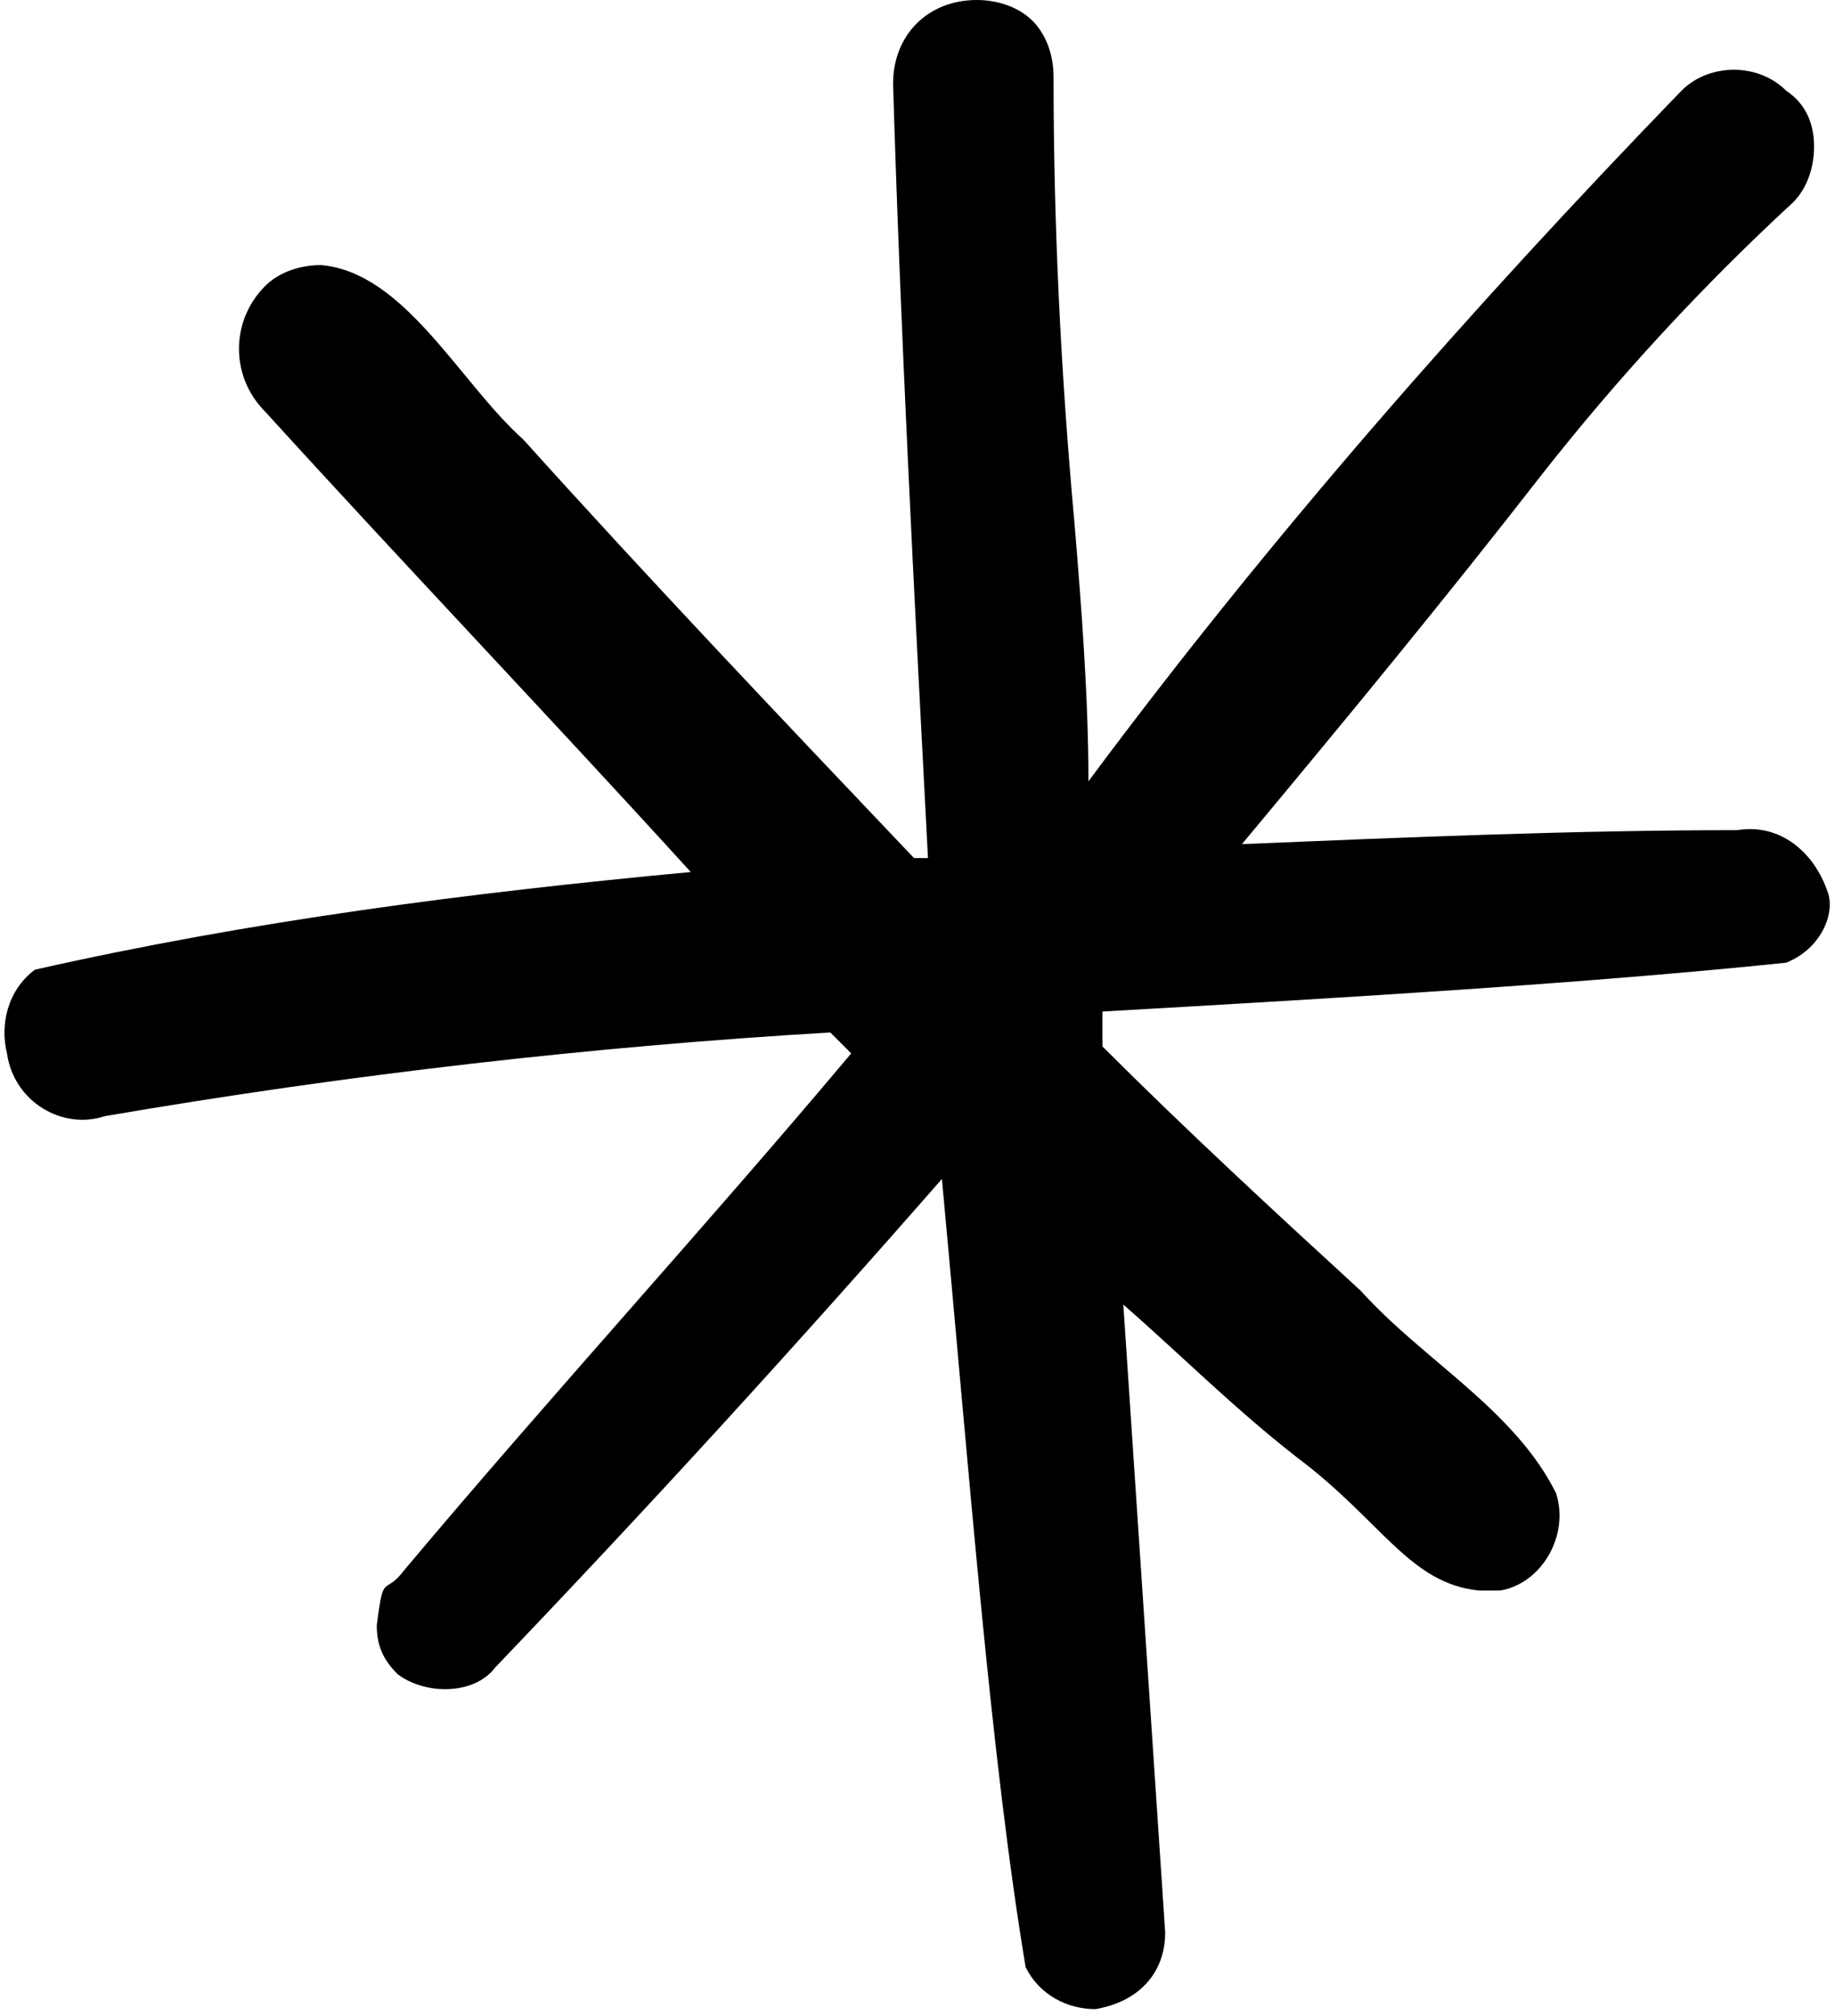 <?xml version="1.0" encoding="utf-8"?>
<!-- Generator: Adobe Illustrator 27.7.0, SVG Export Plug-In . SVG Version: 6.00 Build 0)  -->
<svg version="1.1" id="Layer_1" xmlns="http://www.w3.org/2000/svg" xmlns:xlink="http://www.w3.org/1999/xlink" x="0px" y="0px"
	 viewBox="0 0 26.3 28.9" style="enable-background:new 0 0 26.3 28.9;" xml:space="preserve">
<style type="text/css">
</style>
<path class="st0" d="M25.6,13.8c-2.9,0.3-6.3,0.5-9.8,0.7c0,0.2,0,0.3,0,0.5c1.2,1.2,2.5,2.4,3.7,3.5c0.9,1,2.2,1.7,2.8,2.9
	c0.2,0.6-0.2,1.3-0.8,1.4c-0.1,0-0.2,0-0.3,0c-1-0.1-1.4-1-2.6-1.9c-0.9-0.7-1.7-1.5-2.5-2.2c0.2,3,0.4,6,0.6,9c0,0.6-0.4,1-1,1.1
	c-0.4,0-0.8-0.2-1-0.6c-0.5-3-0.8-7-1.2-11.3c-2.1,2.4-4.2,4.7-6.4,7c-0.3,0.4-1,0.4-1.4,0.1c-0.2-0.2-0.3-0.4-0.3-0.7
	c0.1-0.8,0.1-0.4,0.4-0.8c2.1-2.5,4.3-4.9,6.4-7.4c-0.1-0.1-0.2-0.2-0.3-0.3C8.5,15,5,15.4,1.5,16c-0.6,0.2-1.3-0.2-1.4-0.9
	c-0.1-0.4,0-0.9,0.4-1.2c3.1-0.7,6.2-1.1,9.4-1.4c-2-2.2-4.1-4.4-6.1-6.6c-0.5-0.5-0.5-1.3,0-1.8C4,3.9,4.3,3.8,4.6,3.8
	c1.2,0.1,2,1.7,2.9,2.5c1.8,2,3.7,4,5.6,6c0.1,0,0.1,0,0.2,0c-0.2-3.8-0.4-7.7-0.5-11.1C12.8,0.5,13.3,0,14,0c0.3,0,0.6,0.1,0.8,0.3
	c0.2,0.2,0.3,0.5,0.3,0.8c0,2.1,0.1,4.2,0.3,6.4c0.1,1.2,0.2,2.5,0.2,3.7c2.6-3.5,5.5-6.8,8.5-9.9c0.4-0.4,1.1-0.4,1.5,0
	C25.9,1.5,26,1.8,26,2.1c0,0.3-0.1,0.6-0.3,0.8c-1.3,1.2-2.5,2.5-3.6,3.9c-1.4,1.8-2.8,3.5-4.3,5.3c2.4-0.1,4.8-0.2,7.1-0.2
	c0.6-0.1,1.1,0.3,1.3,0.9C26.3,13.1,26.1,13.6,25.6,13.8z"/>
</svg>
